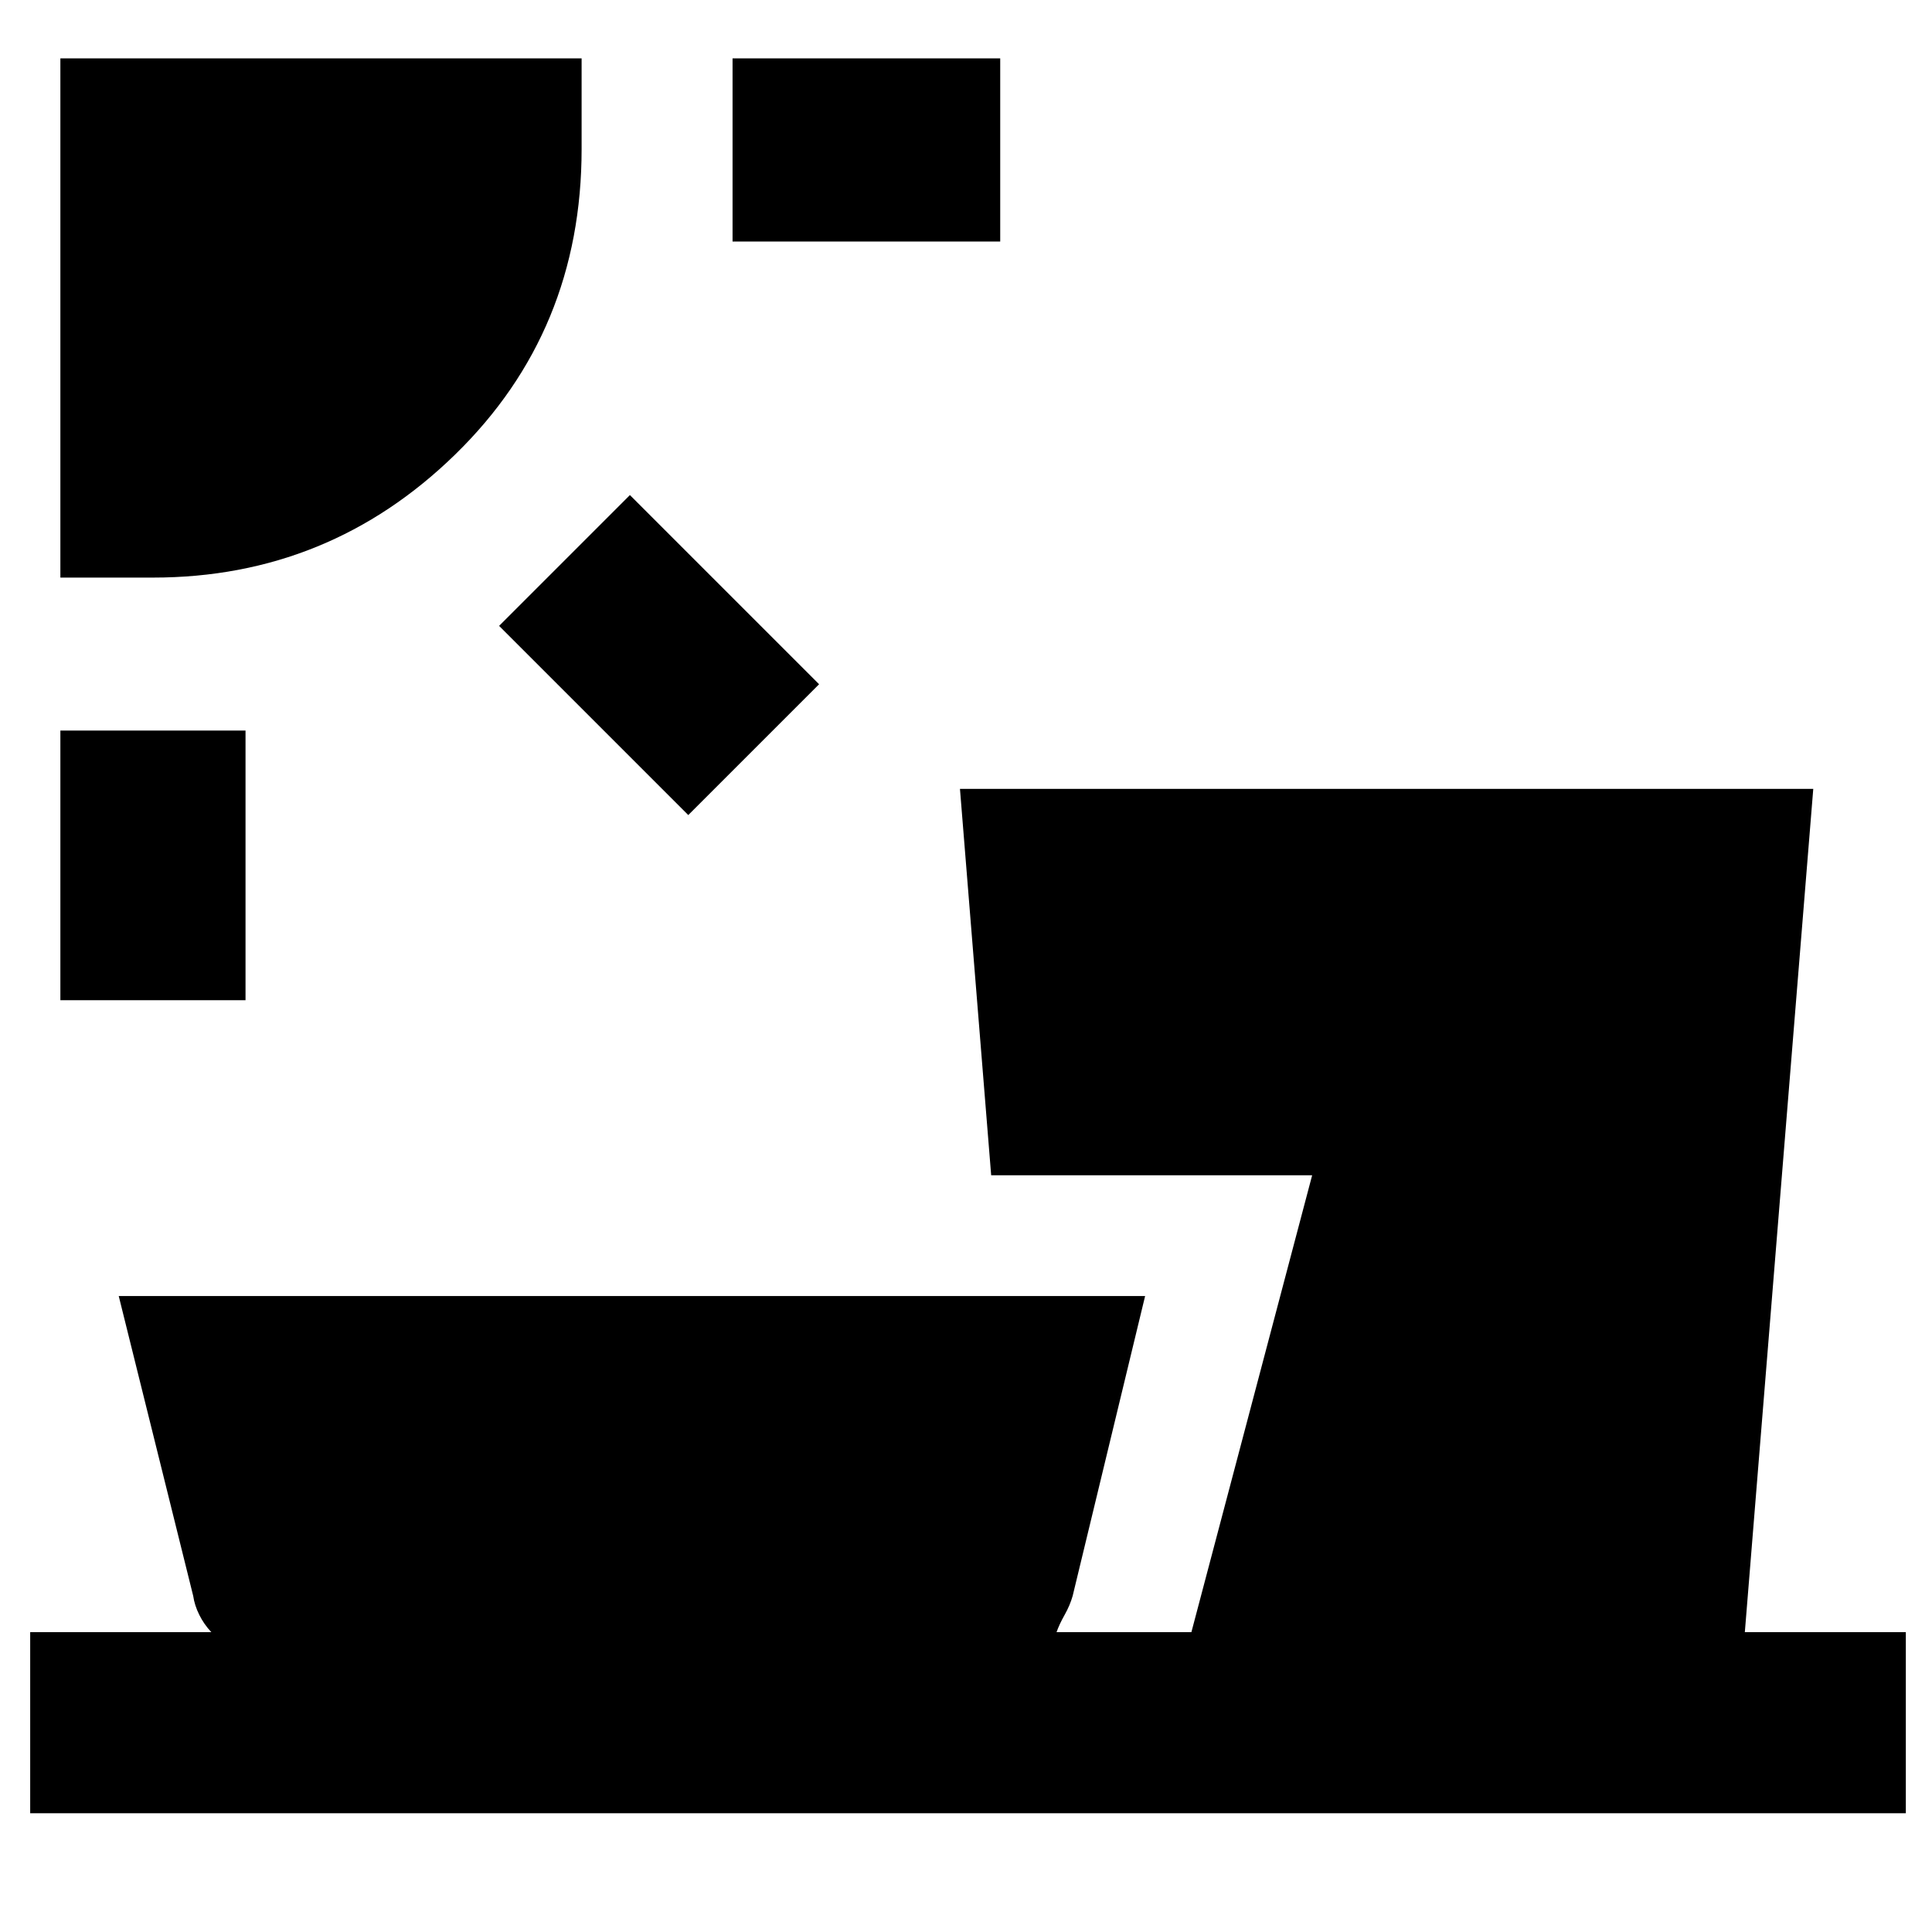 <svg xmlns="http://www.w3.org/2000/svg" height="48" viewBox="0 -960 960 960" width="48"><path d="M30-463v-134h92v134H30Zm312-92-94-94 65-65 94 94-65 65ZM30-673v-258h259v45q0 90.52-62.74 151.76Q163.53-673 76-673H30Zm334-167v-91h133v91H364ZM15-59v-90h90q-3.67-3.91-6-8.63-2.33-4.71-3-9.37L59-316h510l-36 149q-1.33 4.69-4 9.44-2.67 4.74-4 8.56h67l60-227H492.51L477-568h424l-34 419h80v90H15Z"/></svg>
